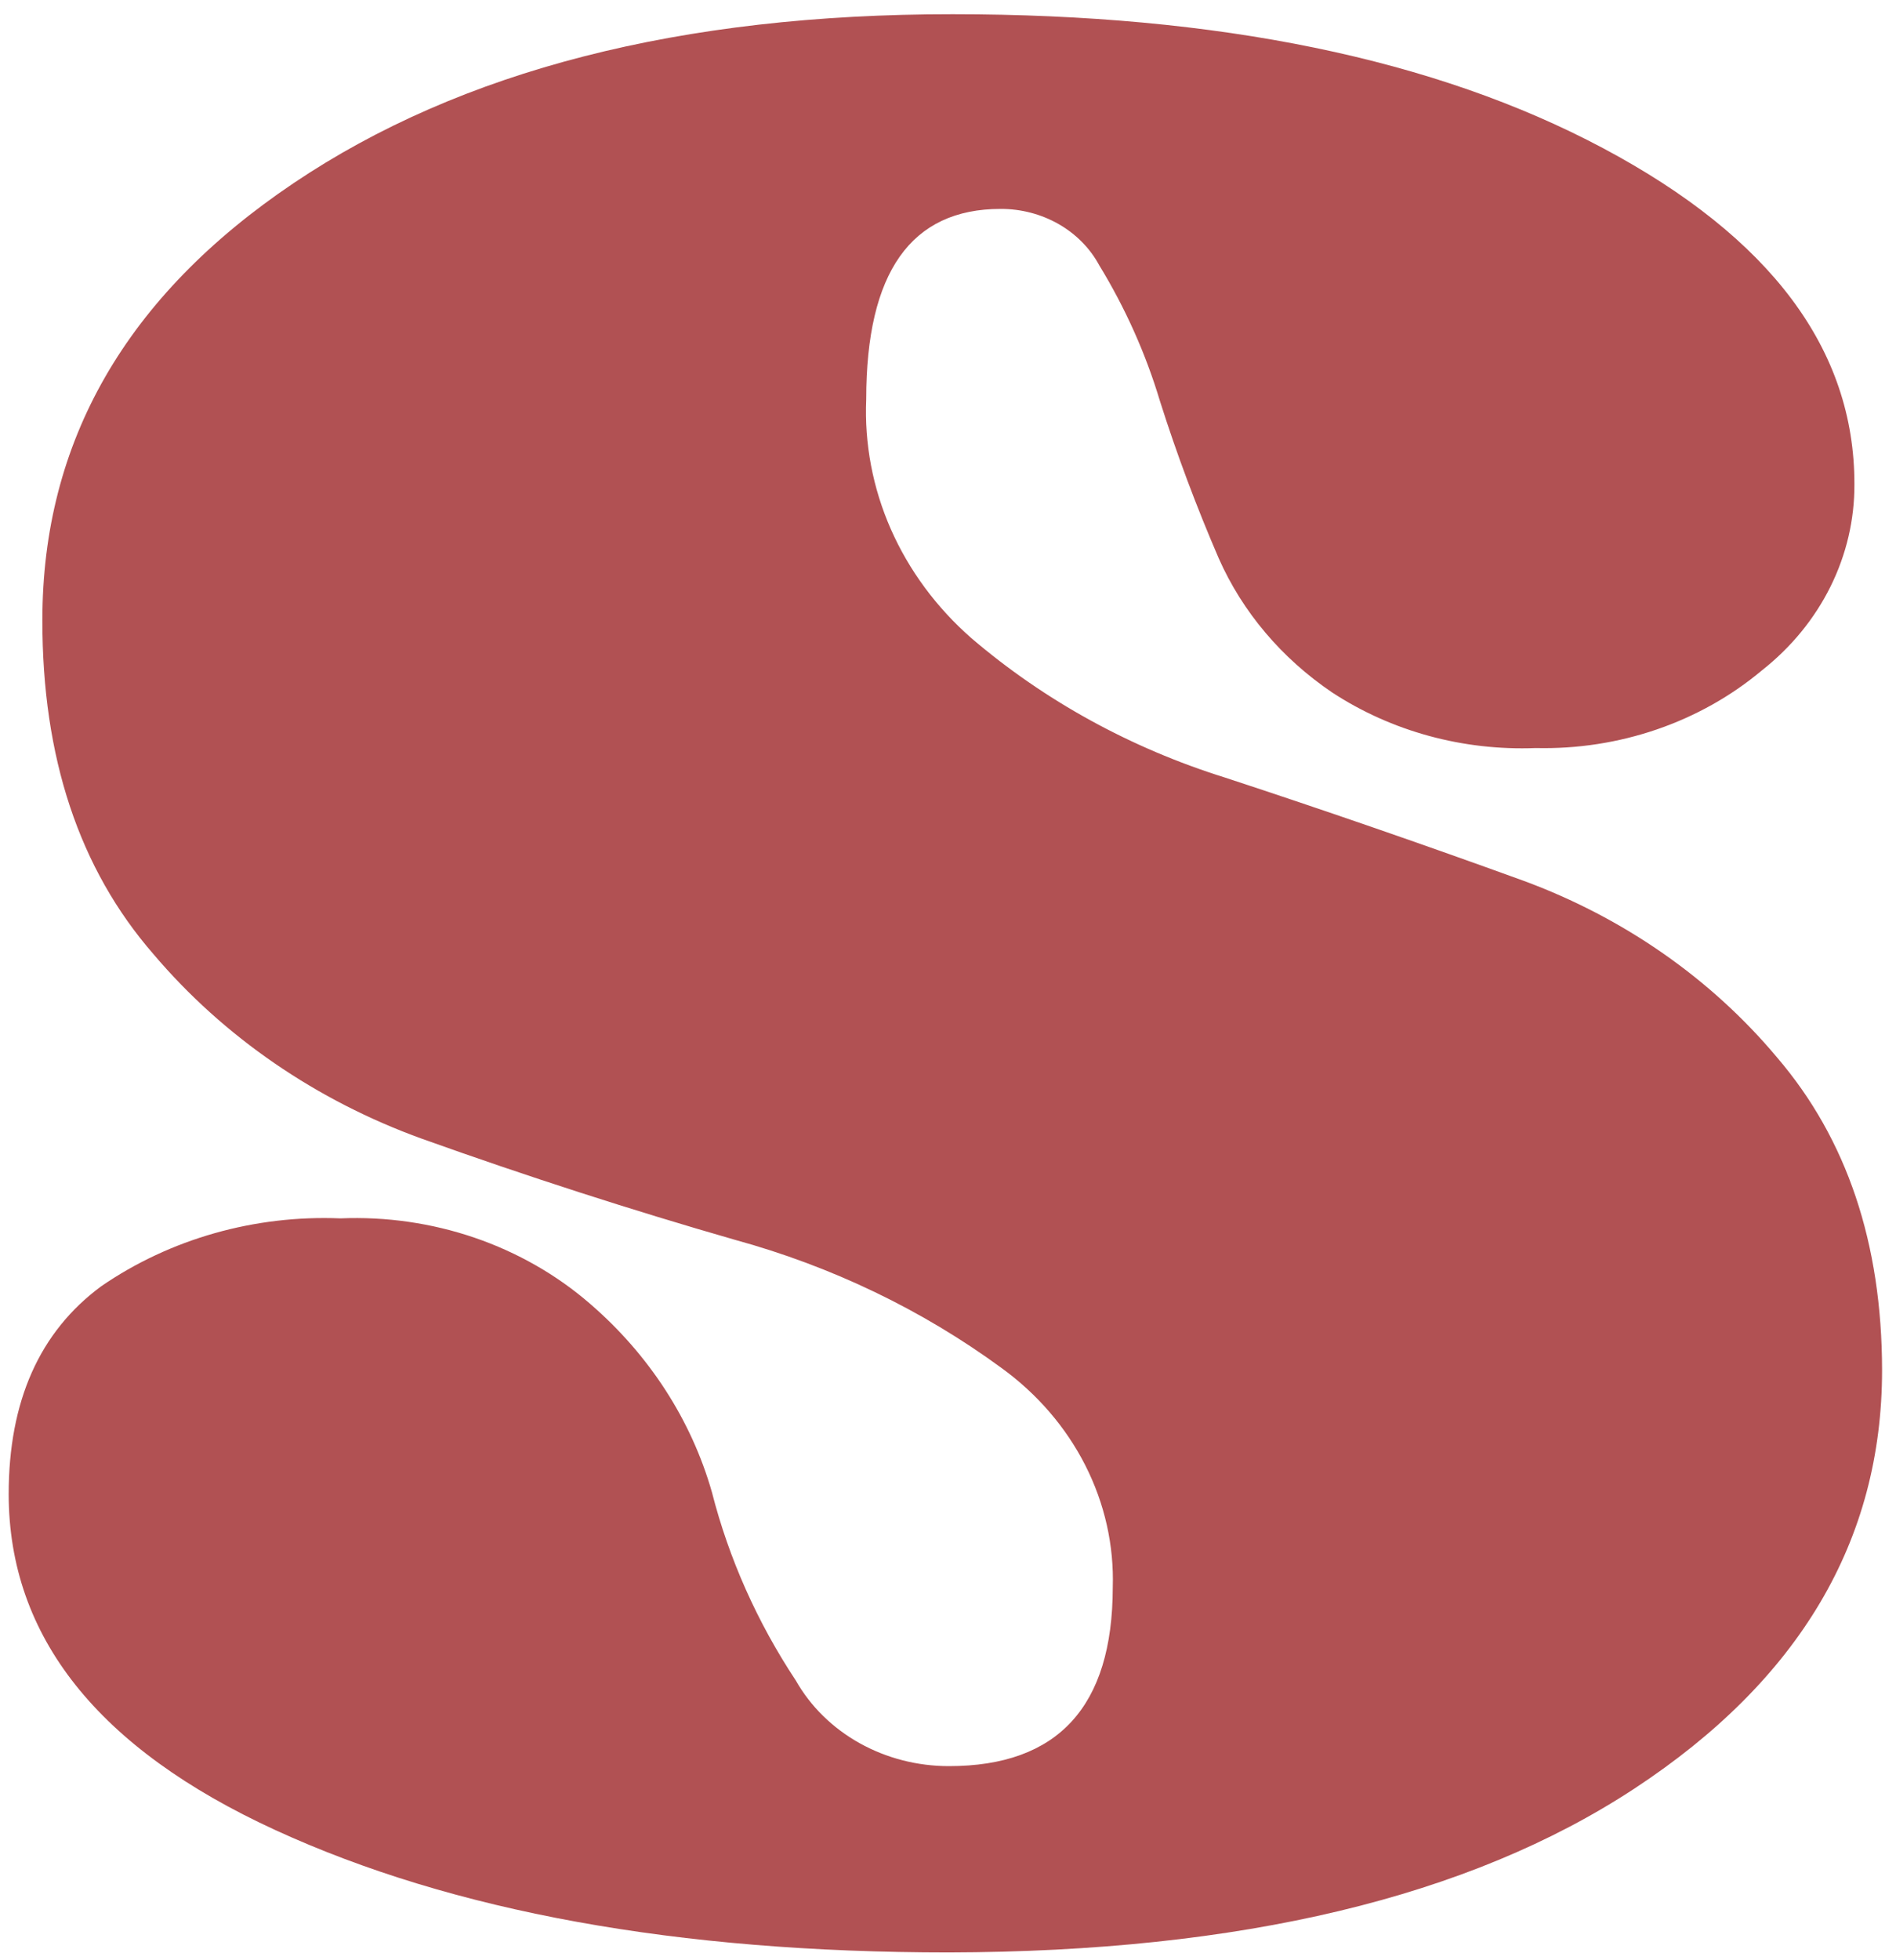 <svg width="90" height="93" viewBox="0 0 90 93" fill="none" xmlns="http://www.w3.org/2000/svg">
<path d="M45.043 92.629C32.158 92.629 21.501 90.694 13.07 86.824C4.64 82.955 0.42 77.643 0.412 70.89C0.412 66.476 1.876 63.188 4.803 61.025C8.076 58.775 12.086 57.637 16.16 57.803C18.327 57.713 20.491 58.025 22.526 58.72C24.56 59.416 26.424 60.481 28.006 61.852C30.809 64.267 32.815 67.366 33.793 70.791C34.6 73.947 35.945 76.964 37.777 79.729C38.472 80.955 39.517 81.981 40.797 82.697C42.078 83.413 43.546 83.791 45.043 83.79C50.22 83.79 52.813 80.965 52.821 75.315C52.884 73.317 52.438 71.334 51.52 69.524C50.602 67.715 49.238 66.13 47.536 64.898C43.775 62.143 39.478 60.079 34.878 58.818C29.963 57.405 25.016 55.809 20.037 54.029C15.015 52.216 10.611 49.19 7.284 45.267C3.761 41.221 2.003 35.939 2.011 29.421C2.011 20.946 5.988 14.035 13.941 8.686C21.894 3.338 32.321 0.668 45.221 0.675C57.843 0.675 68.135 2.794 76.096 7.031C84.058 11.268 88.034 16.584 88.026 22.977C88.033 24.655 87.644 26.314 86.886 27.839C86.127 29.364 85.018 30.717 83.636 31.804C80.702 34.264 76.857 35.584 72.899 35.49C69.451 35.625 66.052 34.697 63.236 32.853C60.842 31.235 58.98 29.035 57.855 26.497C56.79 24.032 55.859 21.546 55.064 19.037C54.389 16.785 53.42 14.617 52.177 12.582C51.743 11.778 51.076 11.102 50.25 10.63C49.423 10.158 48.471 9.909 47.5 9.911C43.245 9.911 41.118 12.92 41.118 18.938C41.028 21.046 41.426 23.148 42.286 25.103C43.147 27.057 44.448 28.819 46.104 30.271C49.572 33.238 53.678 35.494 58.154 36.892C62.862 38.436 67.578 40.066 72.303 41.78C77.057 43.529 81.218 46.425 84.352 50.166C87.668 54.036 89.331 58.98 89.339 64.997C89.339 73.09 85.418 79.711 77.576 84.86C69.734 90.01 58.889 92.599 45.043 92.629Z" fill="#B15153"/>
</svg>
